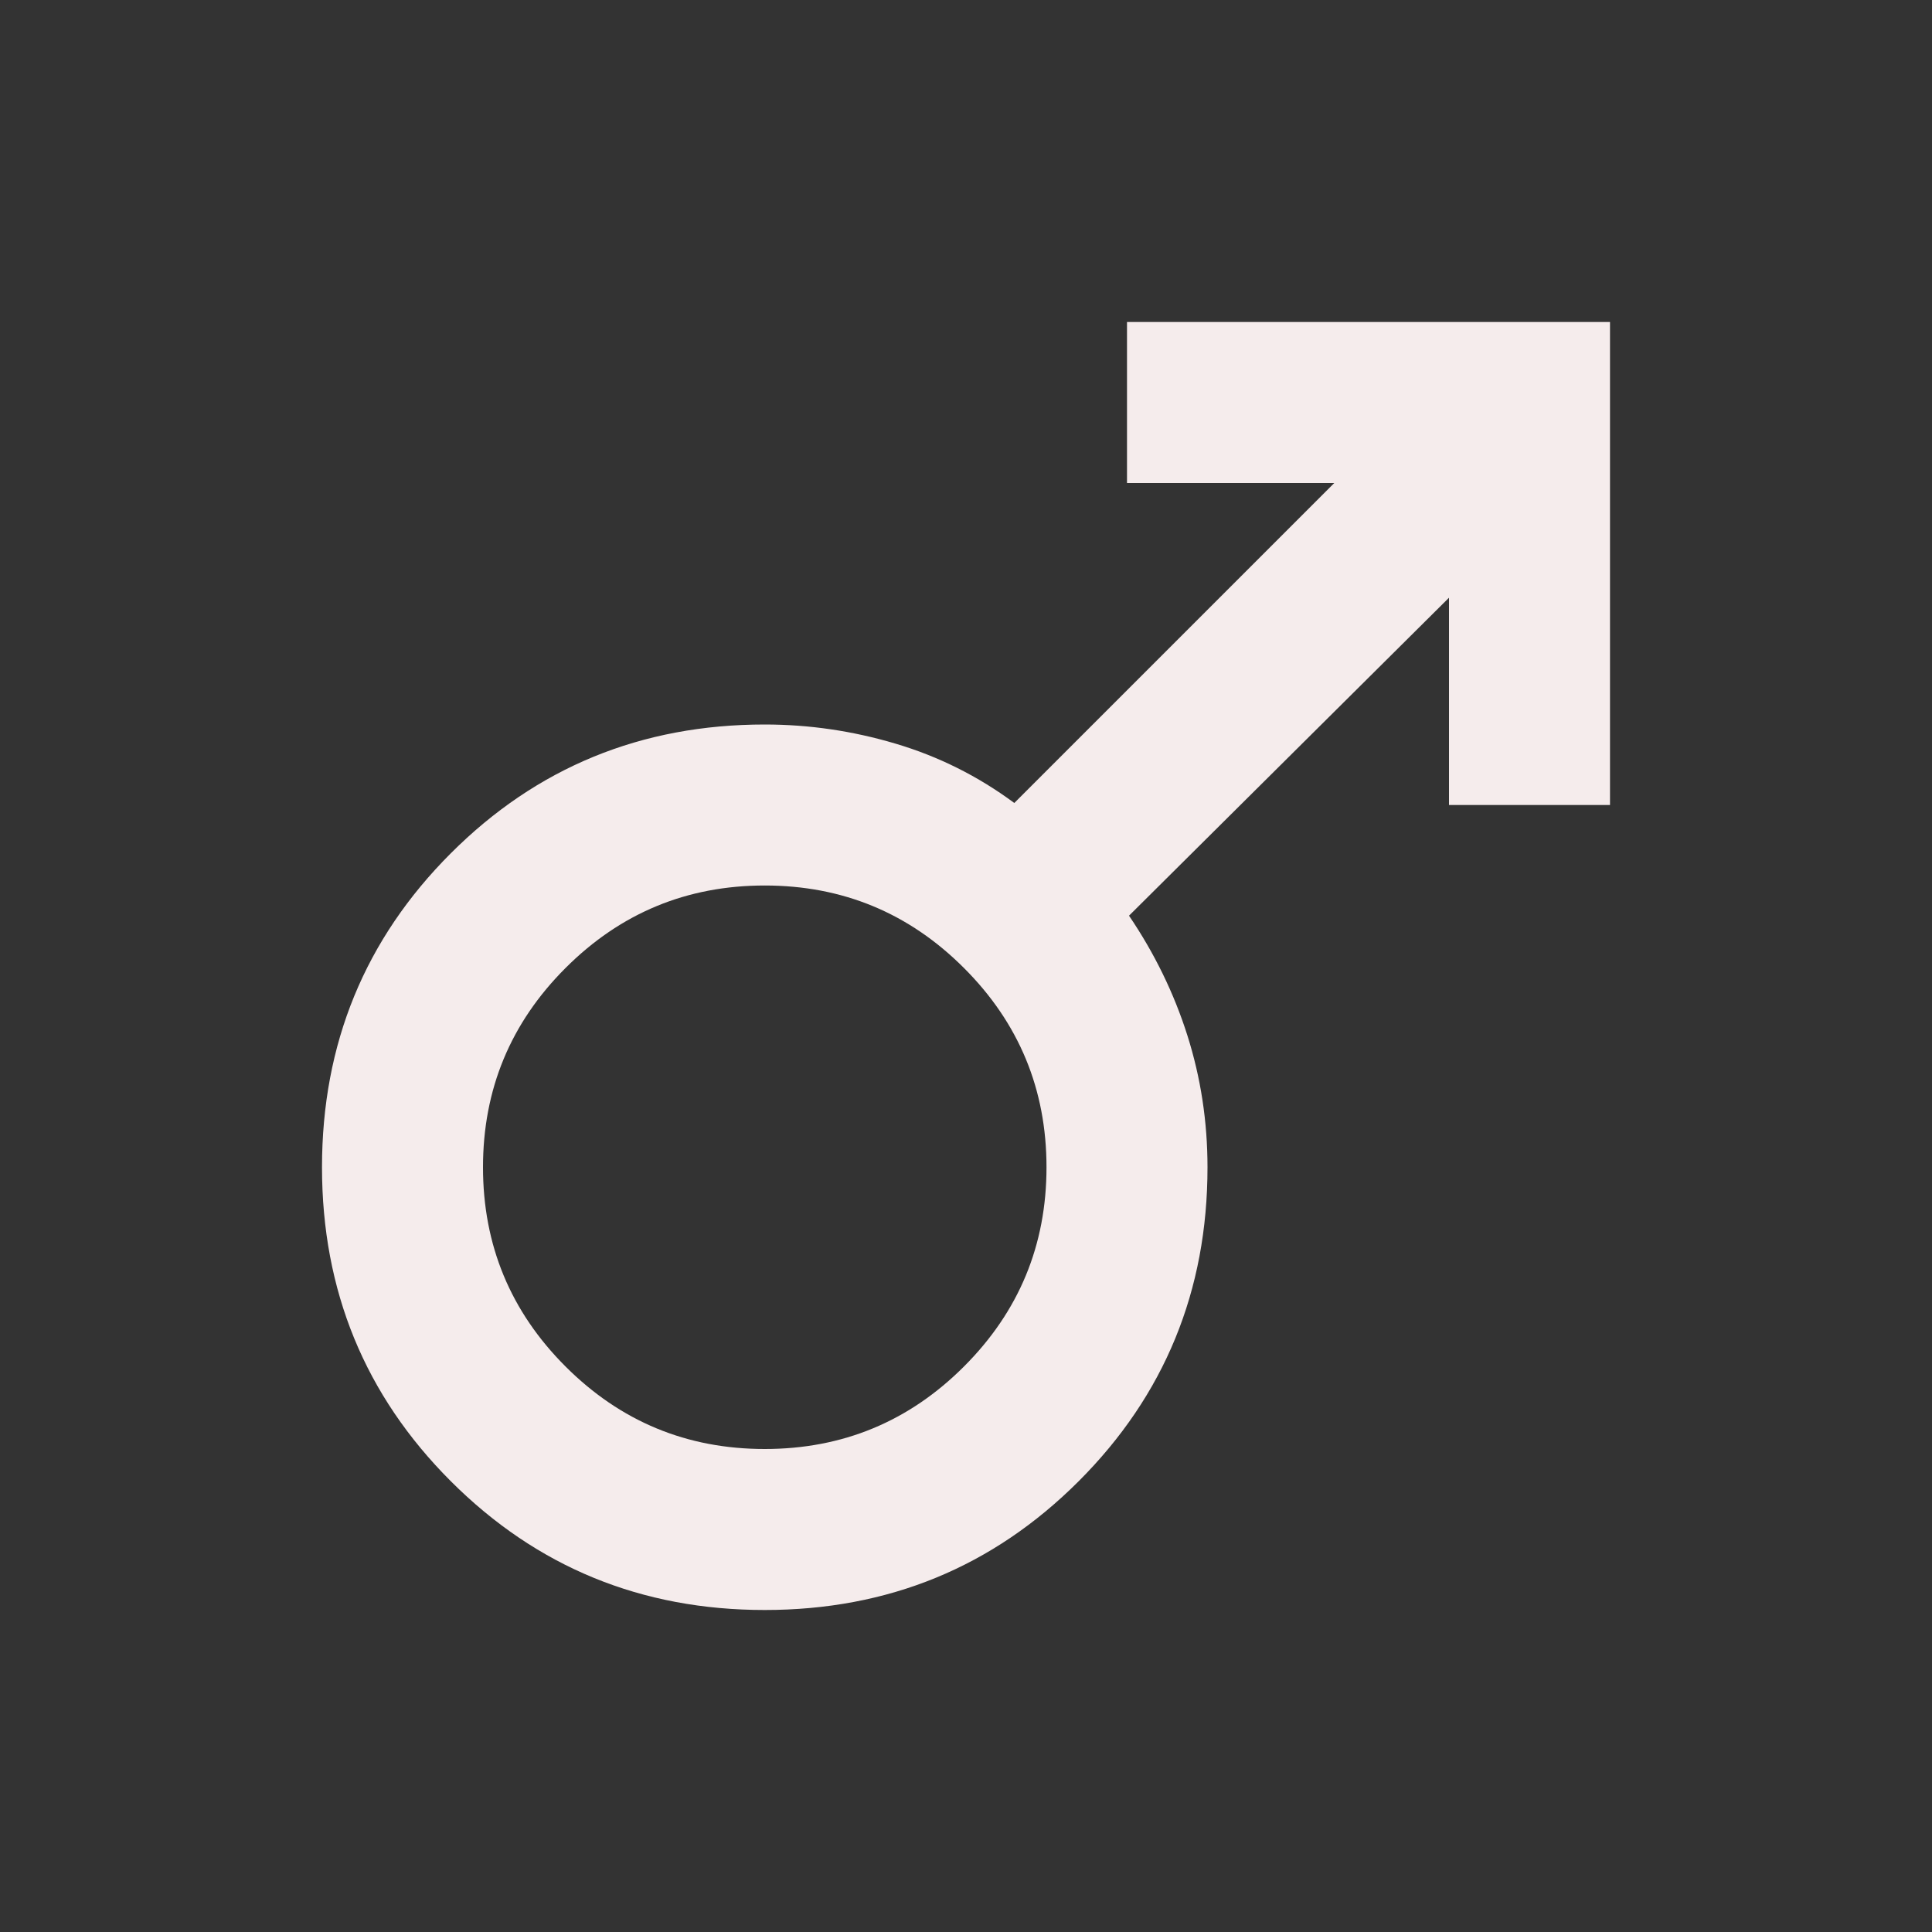 <svg width="69" height="69" viewBox="0 0 69 69" fill="none" xmlns="http://www.w3.org/2000/svg">
<rect x="0" y="0" width="69" height="69" fill="#333333" stroke="none"/>
<path d="M57.5 11.5V28.75H51.75V21.347L40.322 32.703C41.232 34.045 41.927 35.47 42.406 36.978C42.885 38.489 43.125 40.058 43.125 41.688C43.125 46.096 41.592 49.833 38.525 52.9C35.458 55.967 31.721 57.5 27.312 57.5C22.904 57.5 19.167 55.967 16.1 52.9C13.033 49.833 11.5 46.096 11.5 41.688C11.5 37.279 13.033 33.542 16.1 30.475C19.167 27.408 22.904 25.875 27.312 25.875C28.894 25.875 30.451 26.103 31.984 26.559C33.518 27.014 34.931 27.72 36.225 28.678L47.653 17.25H40.25V11.5H57.5ZM27.312 31.625C24.533 31.625 22.162 32.607 20.197 34.572C18.232 36.536 17.25 38.908 17.25 41.688C17.25 44.467 18.232 46.839 20.197 48.803C22.162 50.768 24.533 51.75 27.312 51.75C30.092 51.75 32.464 50.768 34.428 48.803C36.393 46.839 37.375 44.467 37.375 41.688C37.375 38.908 36.393 36.536 34.428 34.572C32.464 32.607 30.092 31.625 27.312 31.625Z" fill="#F5ECEC"/>
</svg>
